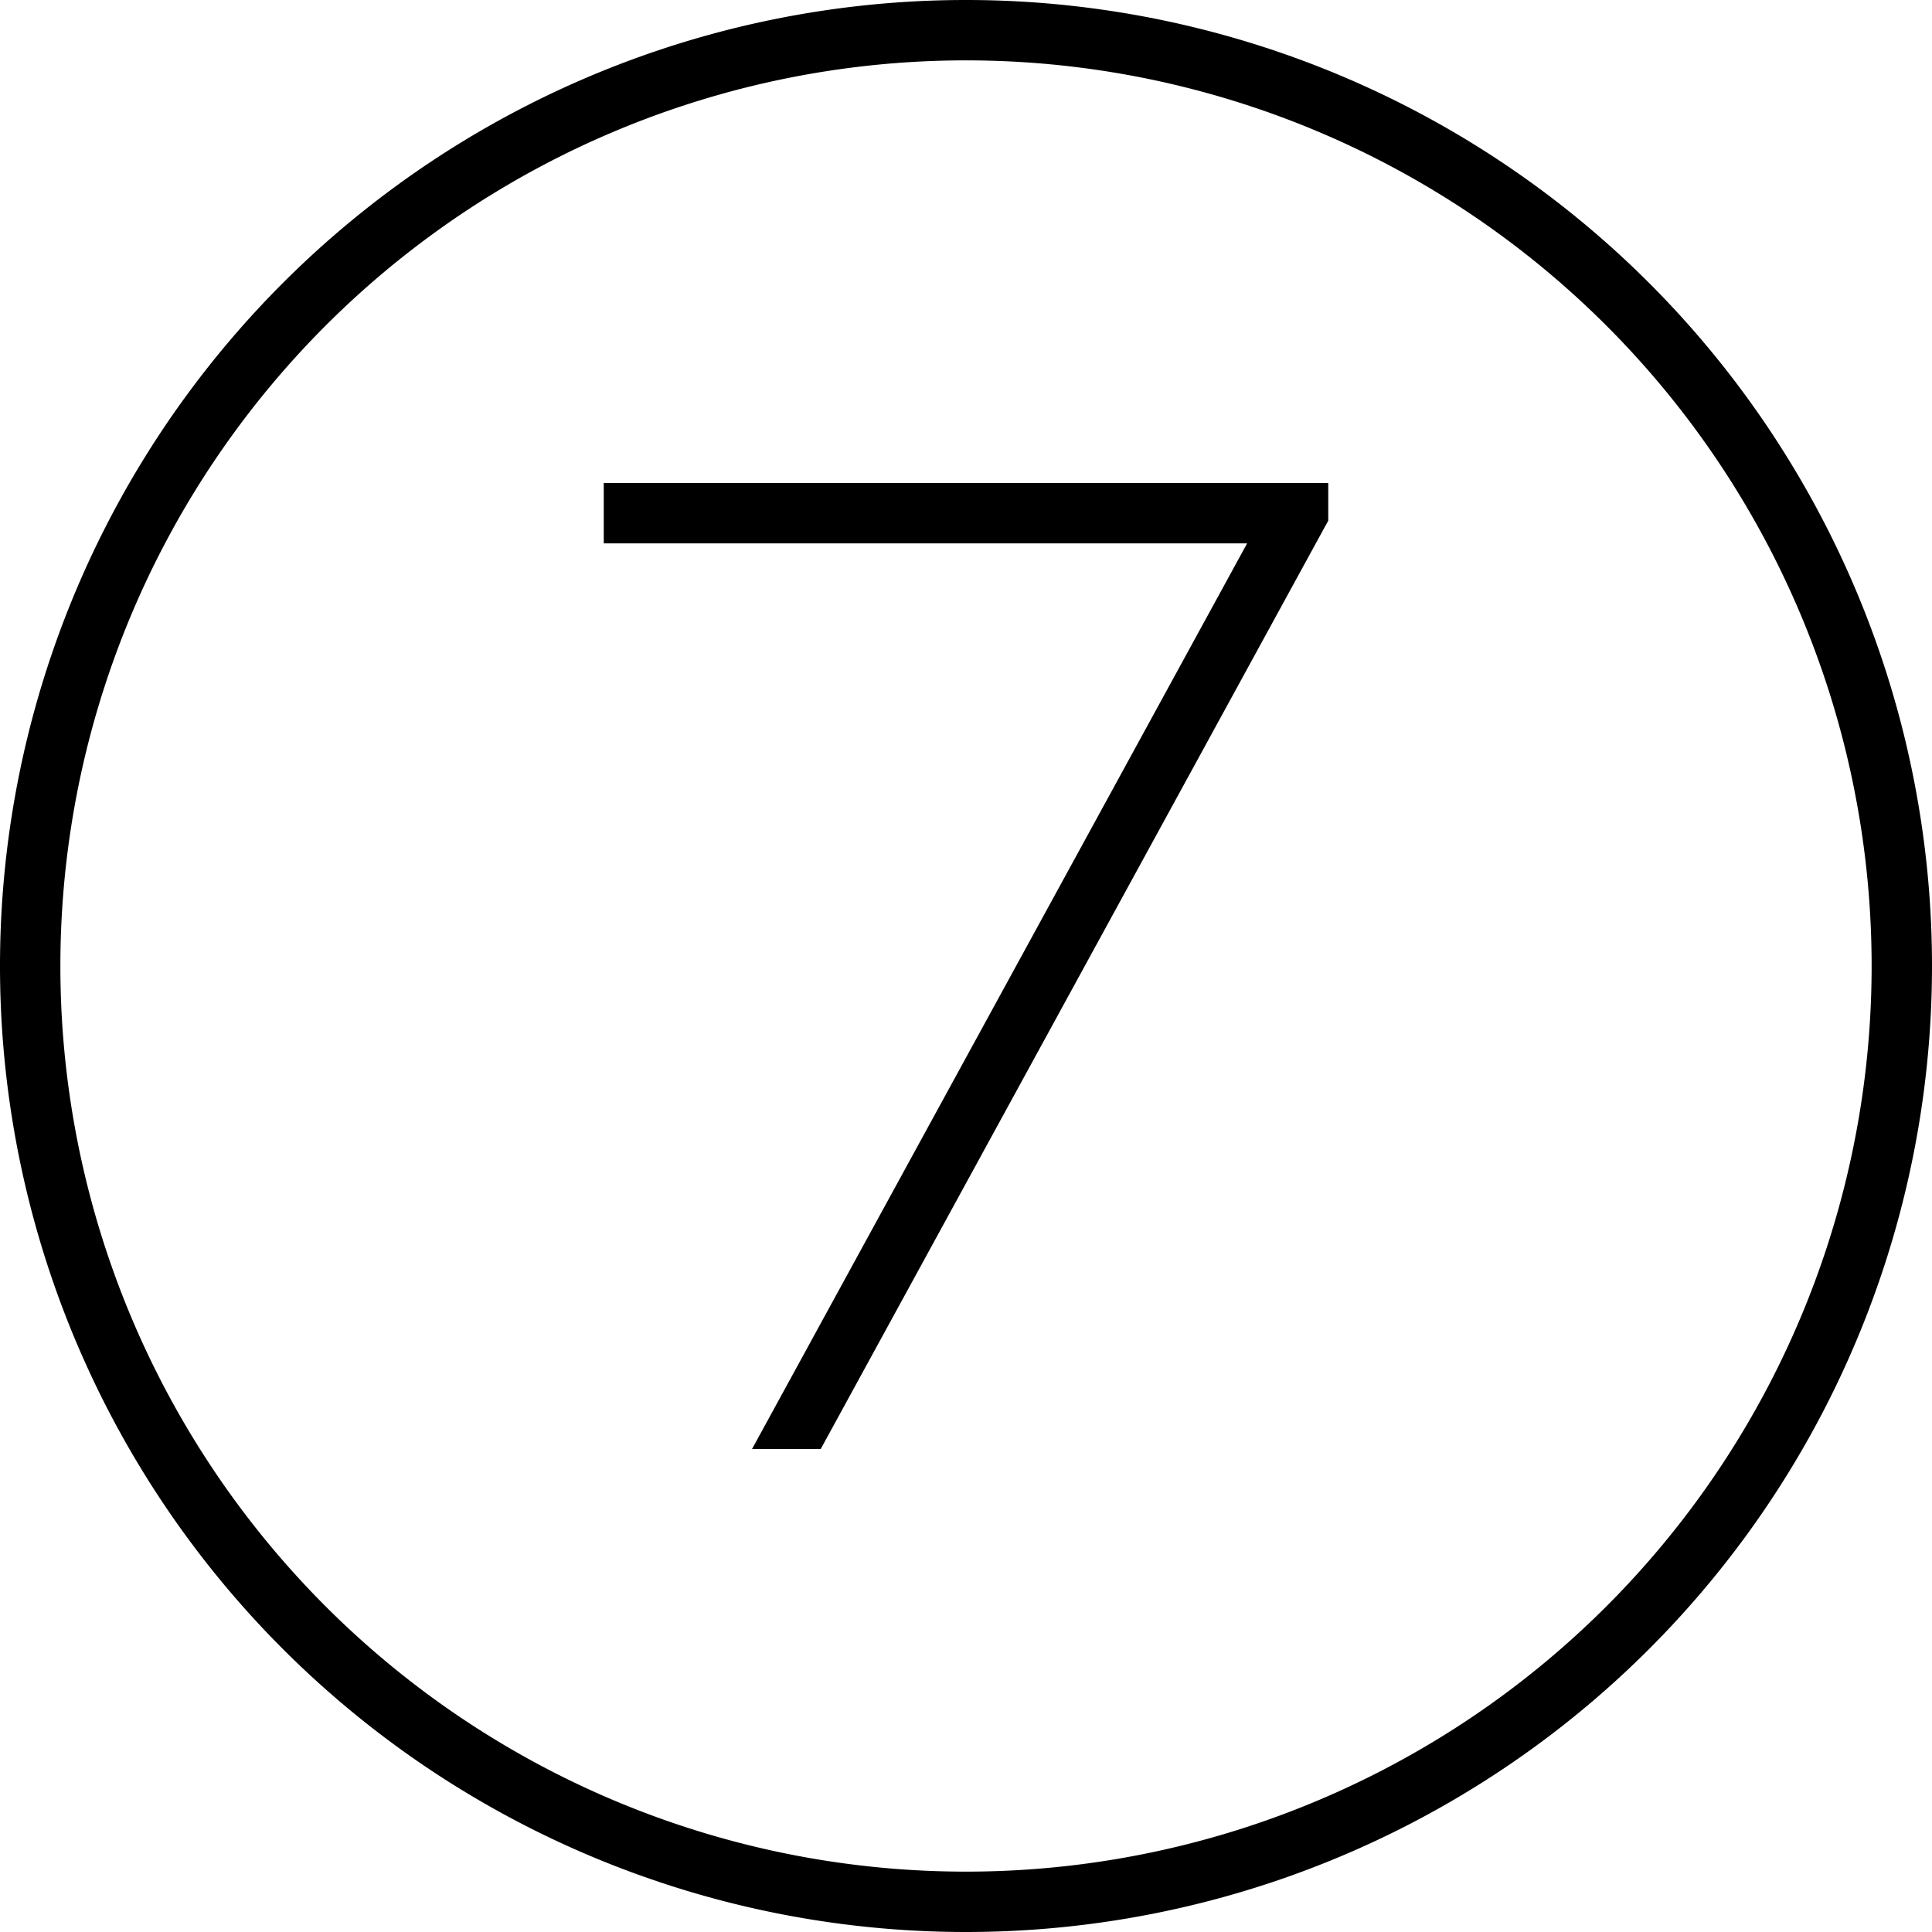 <svg xmlns="http://www.w3.org/2000/svg" width="24" height="24" viewBox="0 0 512 512">
    <path d="M256 16a240 240 0 1 1 0 480 240 240 0 1 1 0-480zm0 496A256 256 0 1 0 256 0a256 256 0 1 0 0 512zm96-374l0-10-8 0-176 0-8 0 0 16 8 0 162.5 0L199.3 384l18.2 0L351 139.8l1-1.8z"/>
</svg>